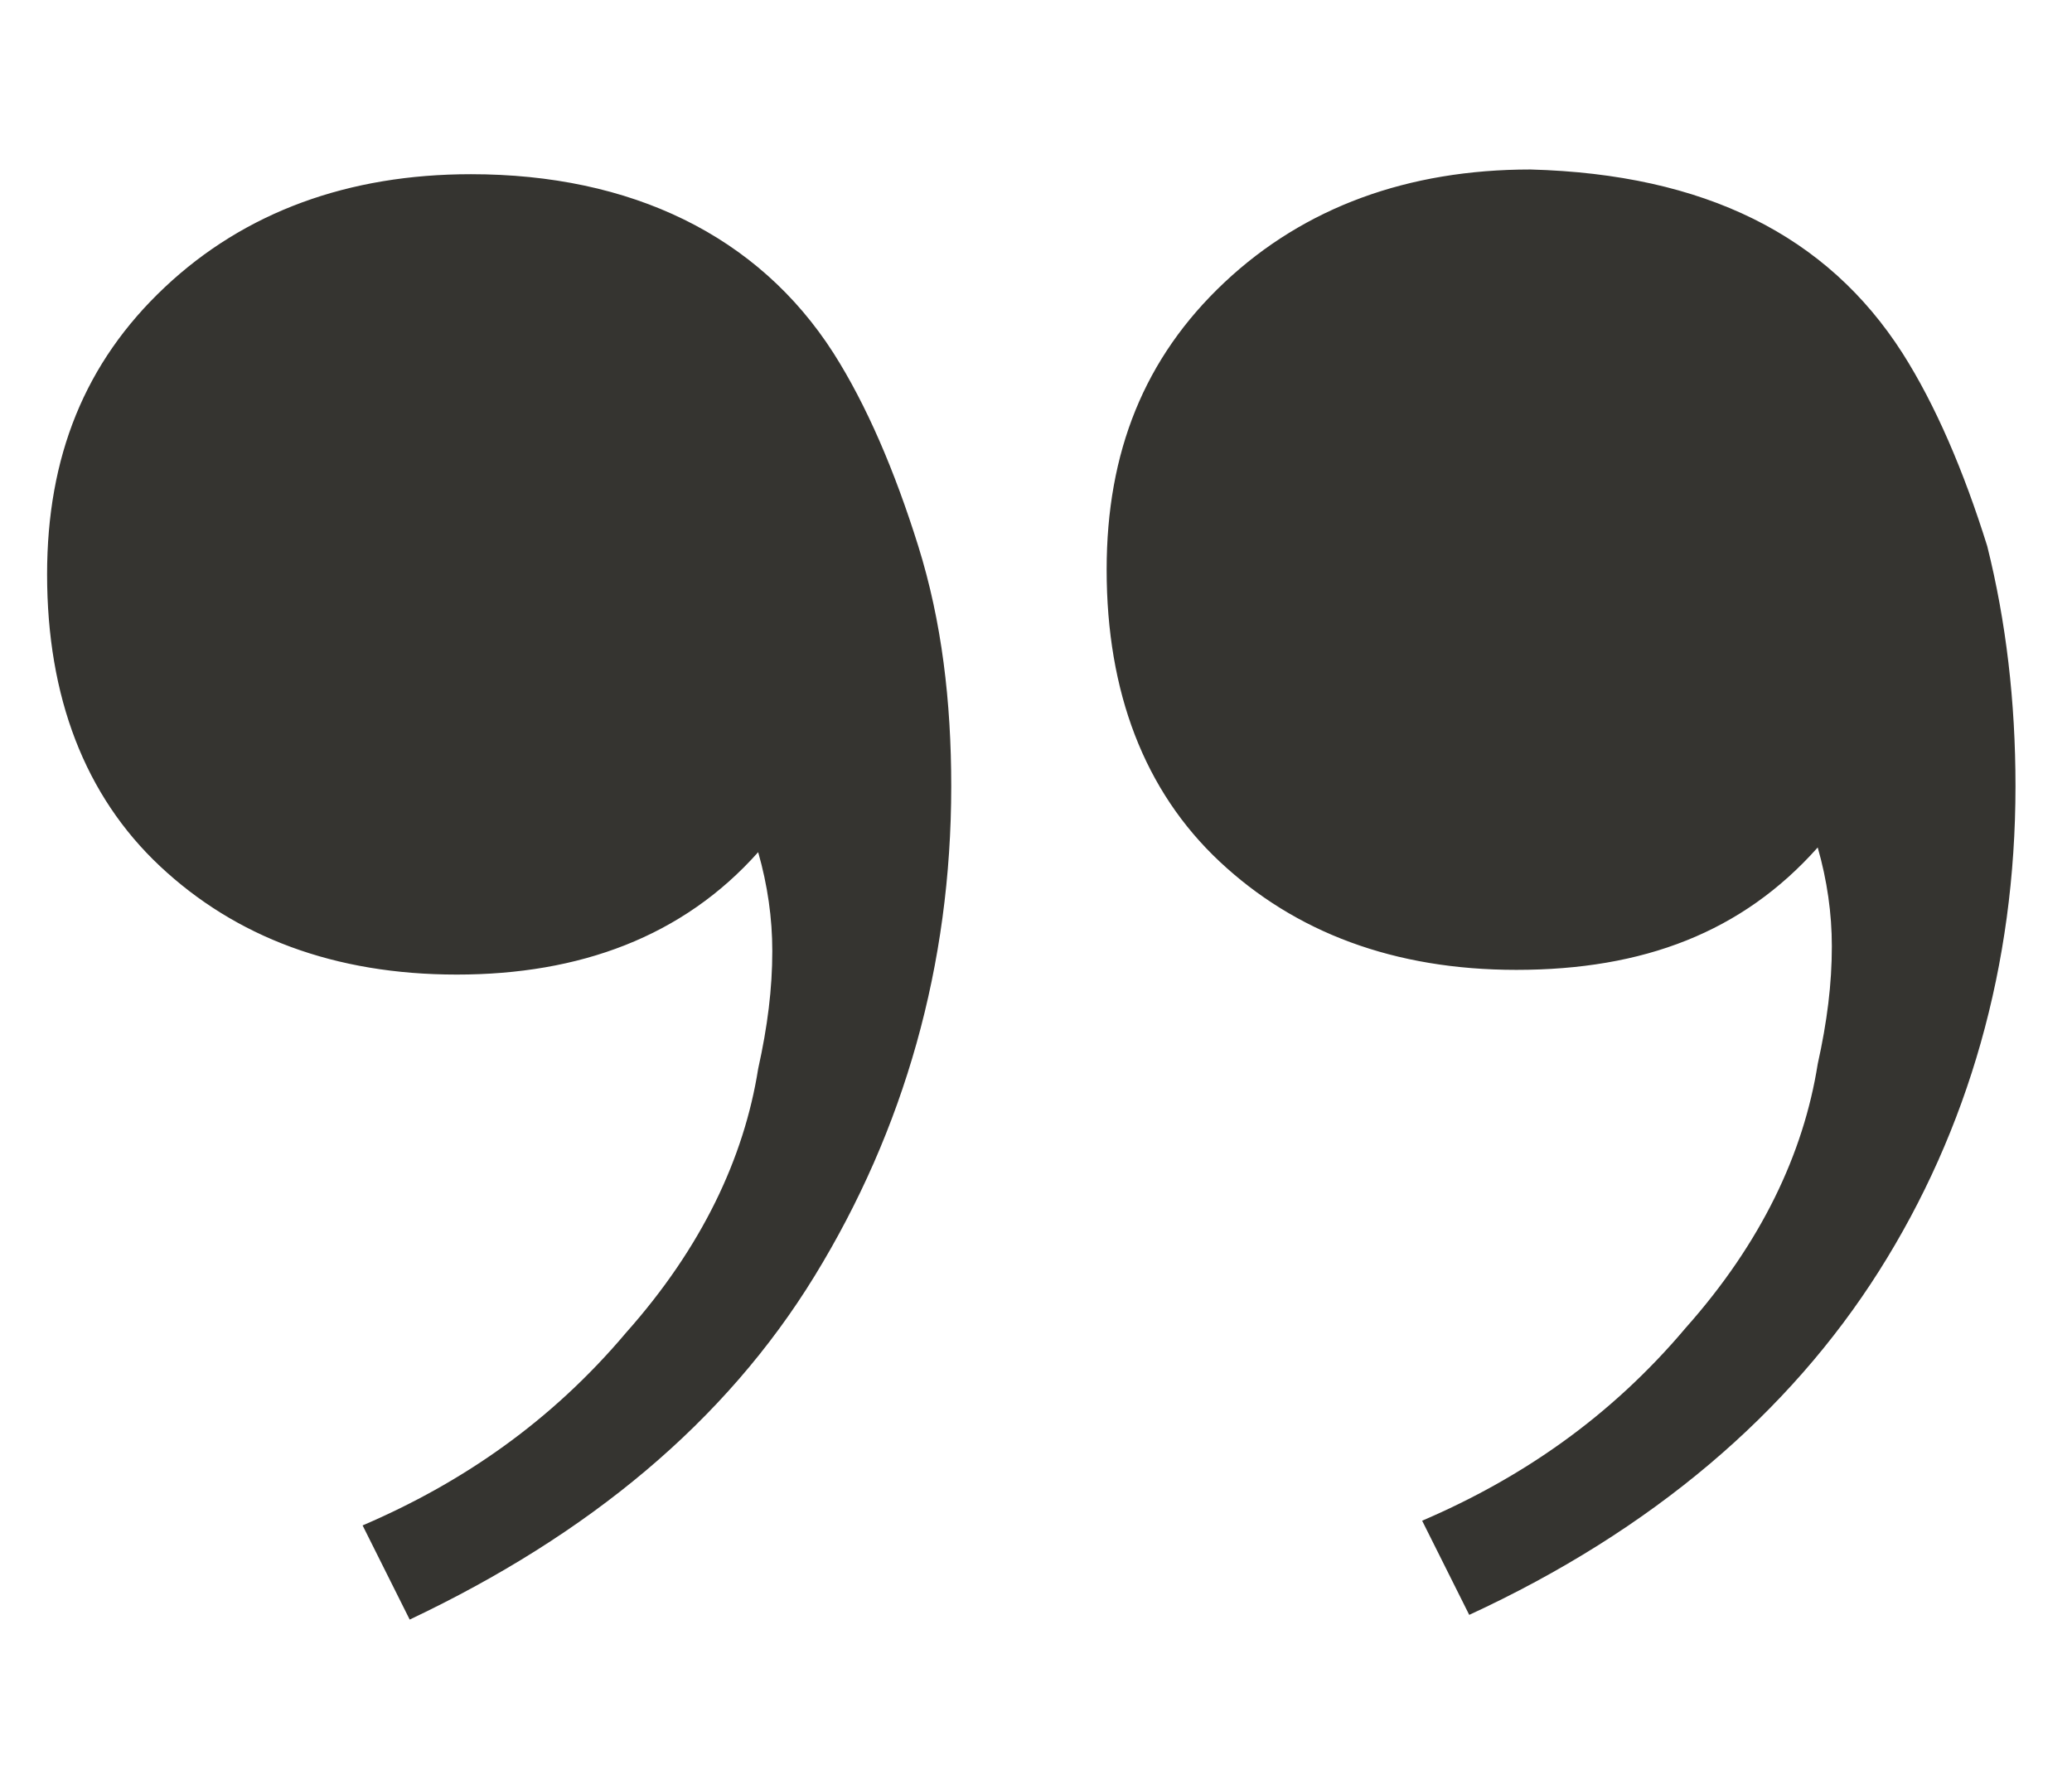 <?xml version="1.0" encoding="utf-8"?>
<!-- Generator: Adobe Illustrator 23.0.2, SVG Export Plug-In . SVG Version: 6.00 Build 0)  -->
<svg version="1.1" id="Ebene_1" xmlns="http://www.w3.org/2000/svg" xmlns:xlink="http://www.w3.org/1999/xlink" x="0px" y="0px"
	 viewBox="0 0 44 38" style="enable-background:new 0 0 44 38;" xml:space="preserve">
<style type="text/css">
	.st0{fill:#353430;}
</style>
<g>
	<path class="st0" d="M40.4,7.5c0.7,1.1,1.3,2.5,1.8,4.1c0.4,1.6,0.6,3.3,0.6,5.1c0,3.8-1,7.3-2.9,10.3s-4.8,5.5-8.7,7.3l-1-2
		c2.1-0.9,4-2.2,5.6-4.1c1.6-1.8,2.5-3.7,2.8-5.6c0.2-0.9,0.3-1.7,0.3-2.5c0-0.7-0.1-1.4-0.3-2.1c-1.6,1.8-3.7,2.6-6.4,2.6
		c-2.6,0-4.7-0.8-6.3-2.3c-1.6-1.5-2.4-3.6-2.4-6.2c0-2.5,0.8-4.5,2.5-6.1s3.9-2.4,6.5-2.4C36.2,3.7,38.8,5,40.4,7.5z M17.7,7.5
		c0.7,1.1,1.3,2.5,1.8,4.1s0.7,3.3,0.7,5.1c0,3.8-1,7.3-2.9,10.4s-4.8,5.5-8.6,7.3l-1-2c2.1-0.9,4-2.2,5.6-4.1
		c1.6-1.8,2.5-3.7,2.8-5.6c0.2-0.9,0.3-1.7,0.3-2.5c0-0.7-0.1-1.4-0.3-2.1c-1.6,1.8-3.8,2.6-6.4,2.6S5,19.9,3.4,18.4S1,14.8,1,12.2
		c0-2.5,0.8-4.5,2.5-6.1S7.4,3.7,10,3.7C13.4,3.7,16.1,5,17.7,7.5z"/>
</g>
</svg>

